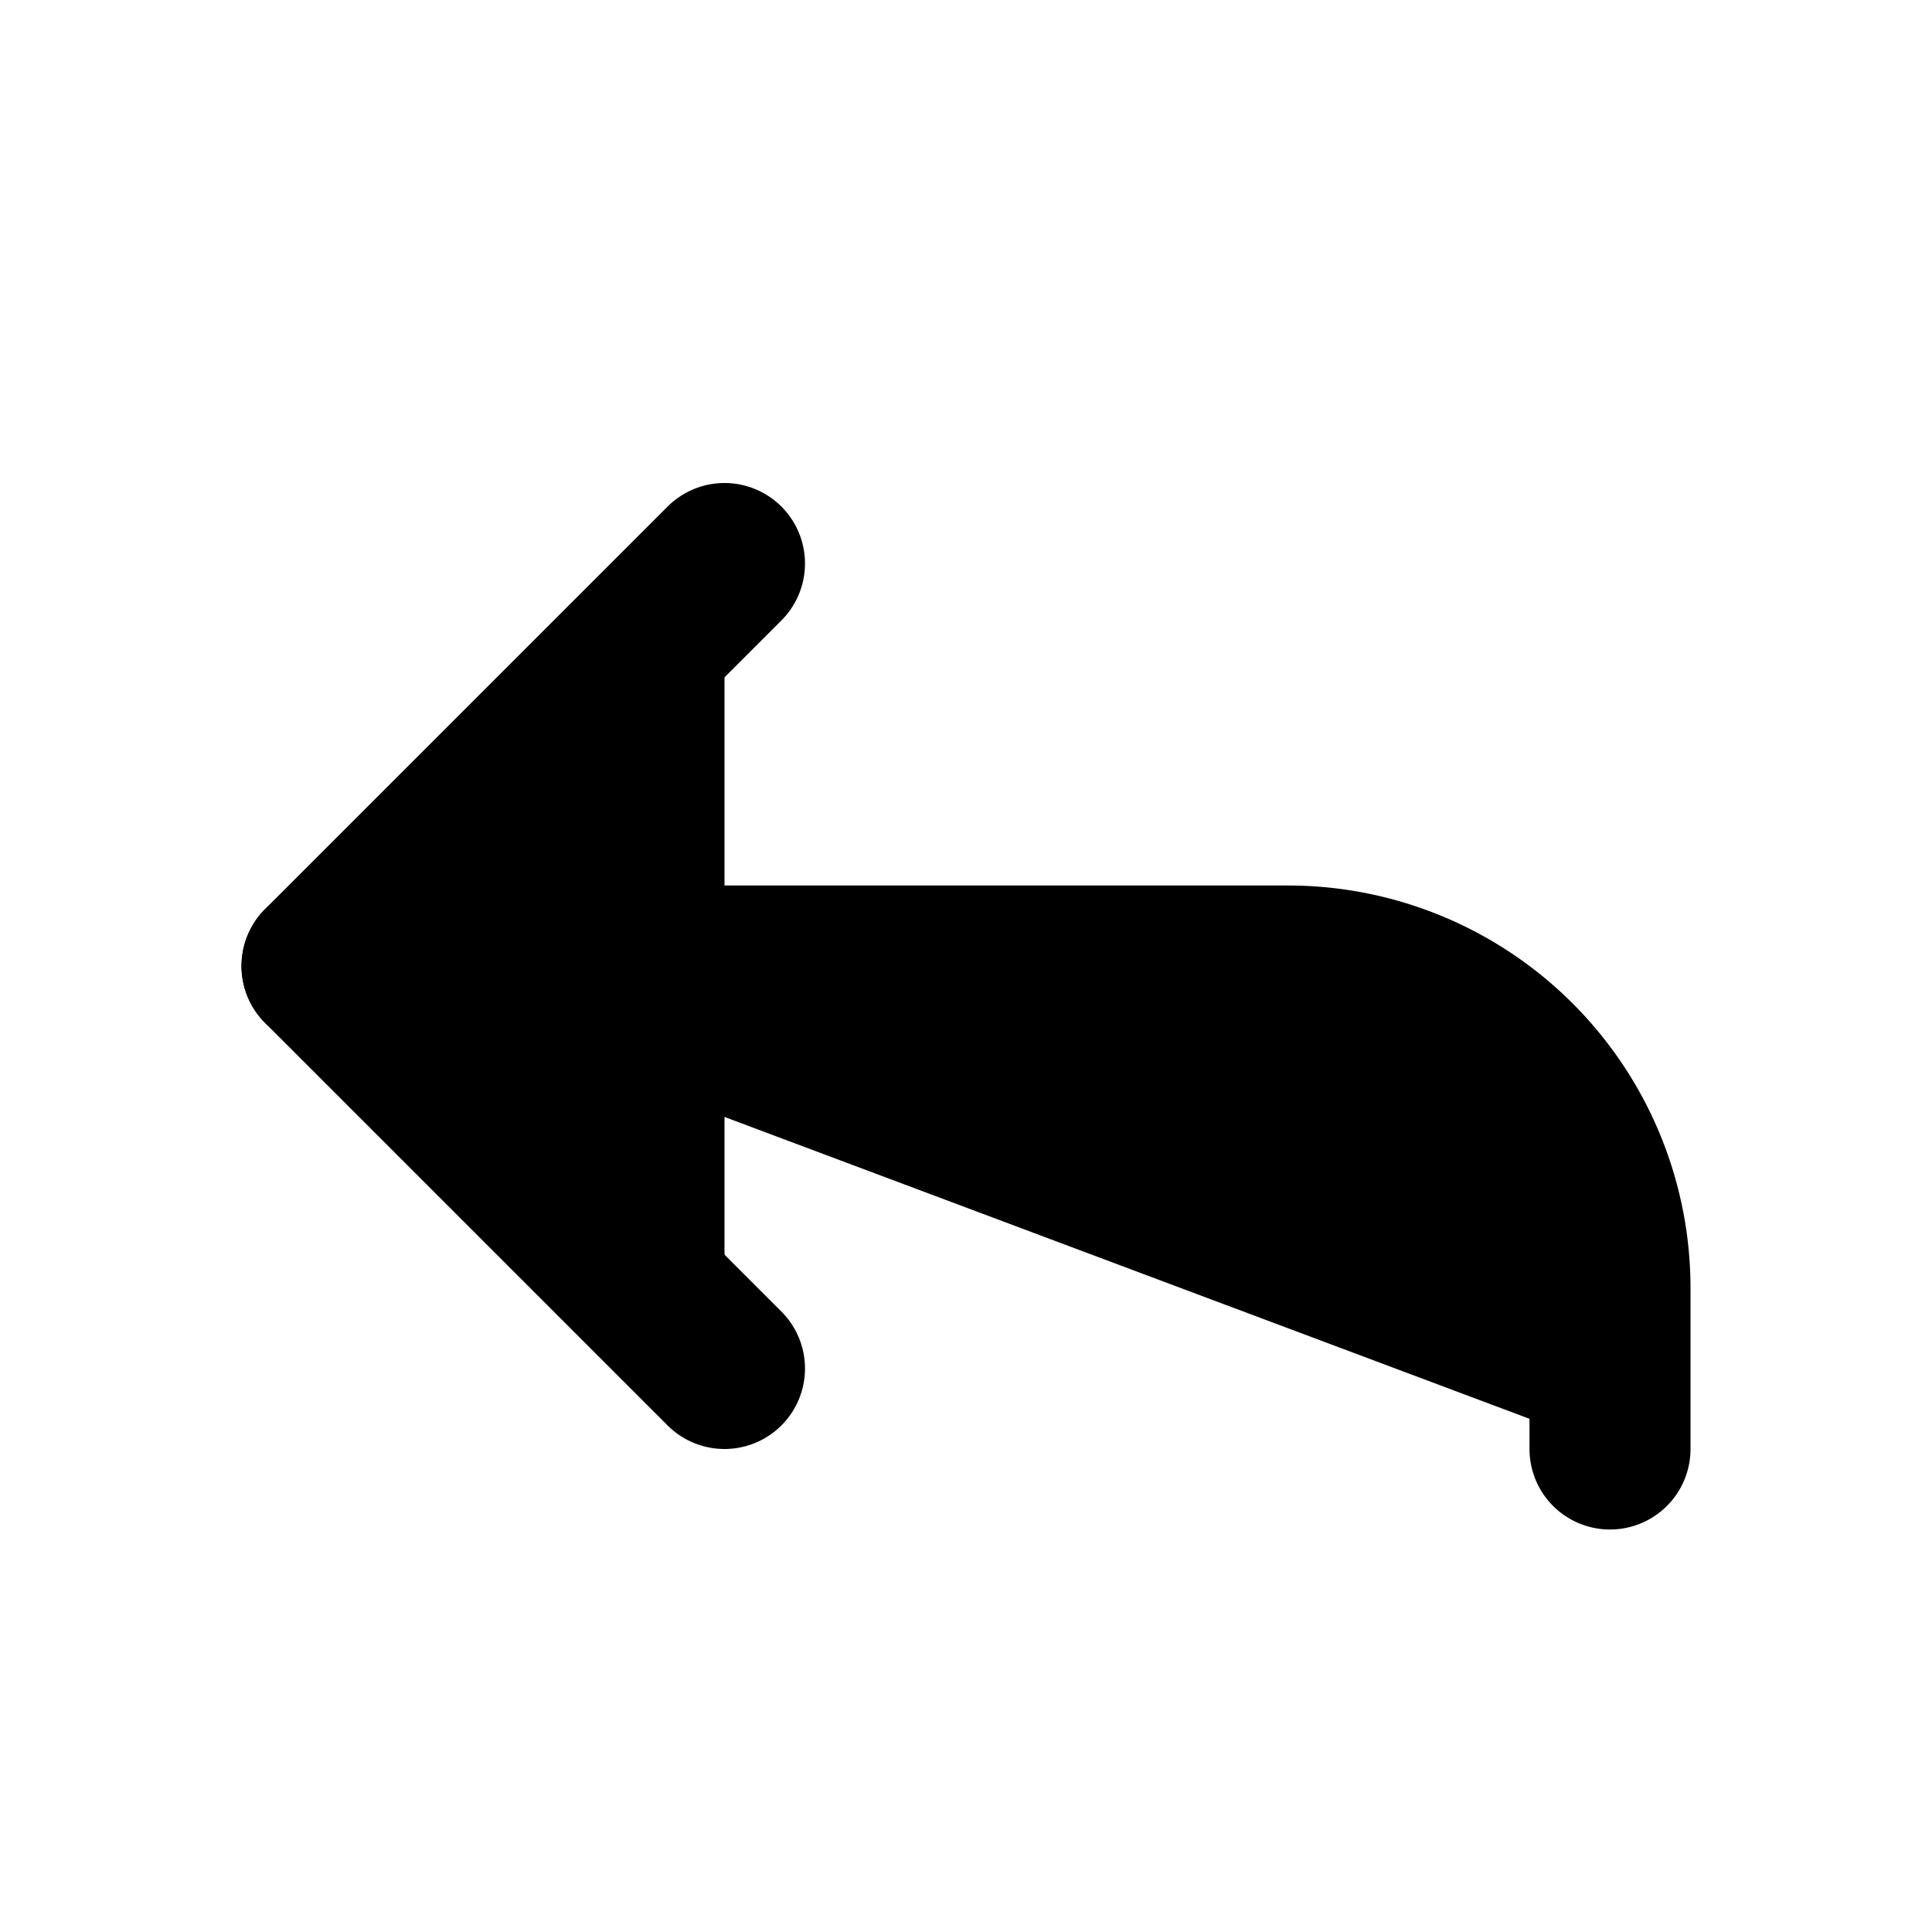<!-- @license lucide-static v0.426.0 - ISC -->
<svg
    xmlns="http://www.w3.org/2000/svg"
    width="24"
    height="24"
    viewBox="0 0 24 24"
    fill="currentColor"
    stroke="currentColor"
    stroke-width="2"
    stroke-linecap="round"
    stroke-linejoin="round"
>
    <polyline vector-effect="non-scaling-stroke" points="9 17 4 12 9 7" />
    <path vector-effect="non-scaling-stroke" d="M20 18v-2a4 4 0 0 0-4-4H4" />
</svg>
